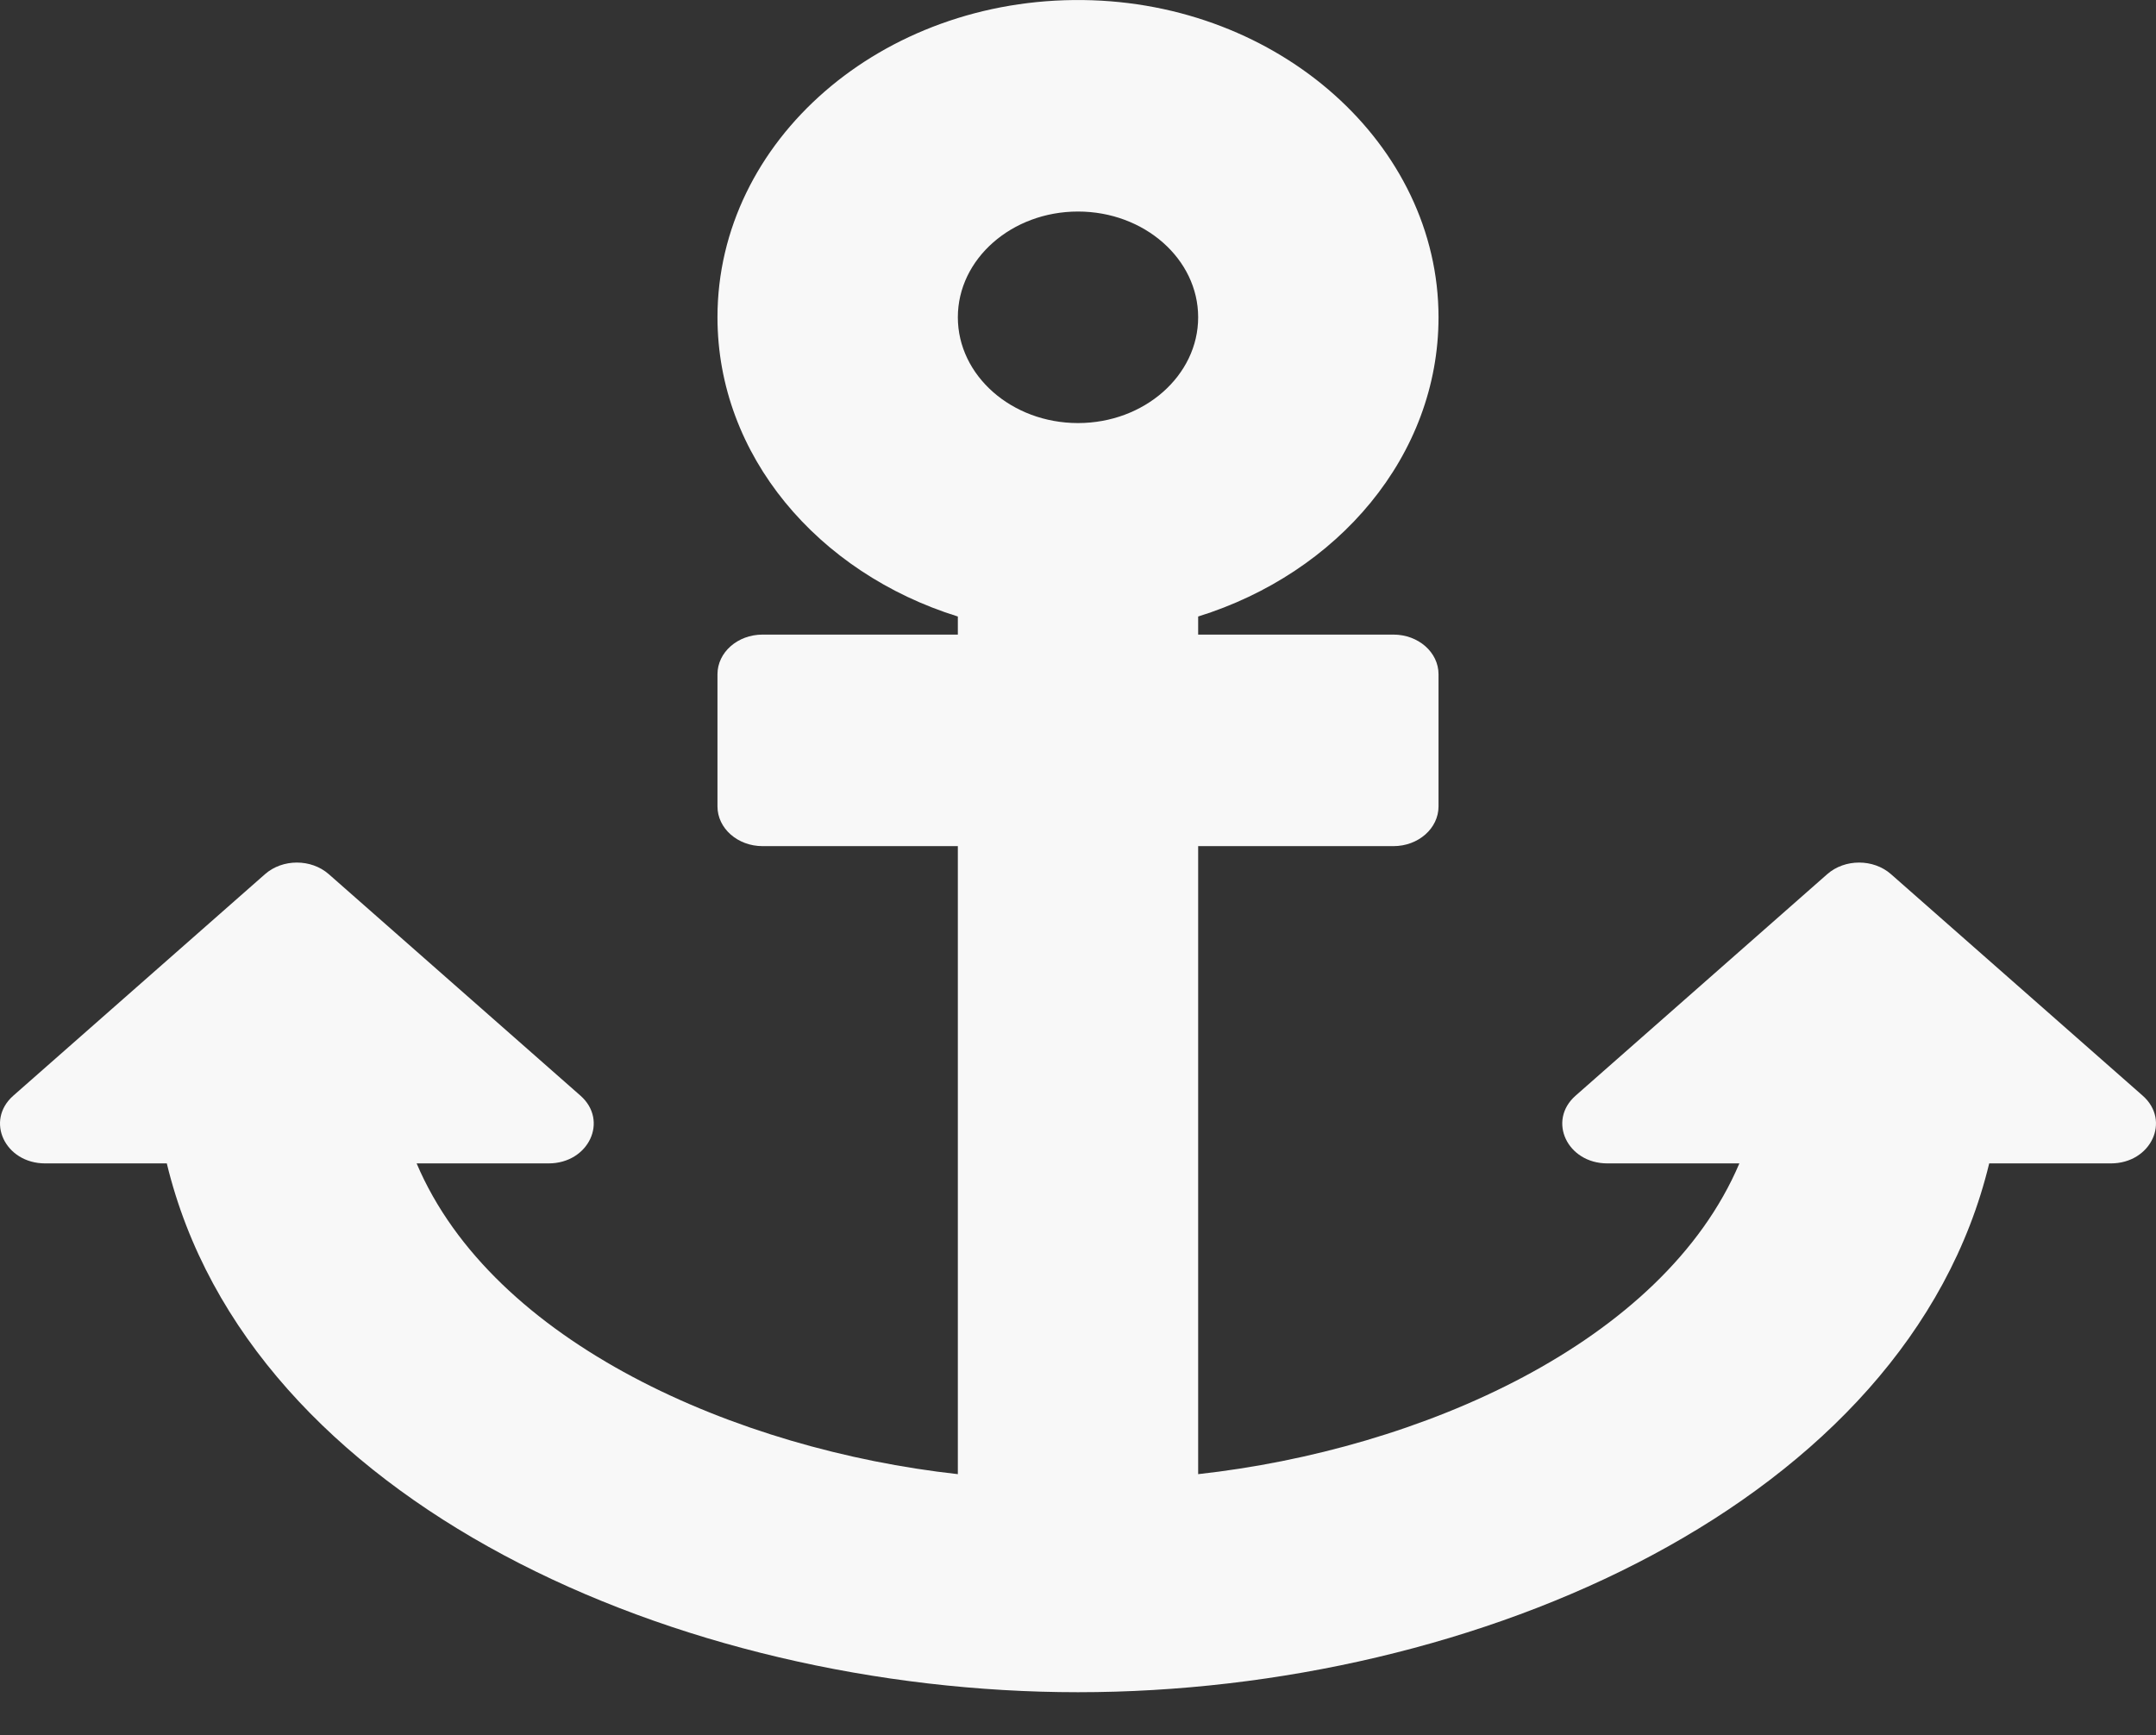 <svg width="41" height="33" viewBox="0 0 41 33" fill="none" xmlns="http://www.w3.org/2000/svg">
<rect x="0" y="0" width="41" height="33" fill="#333333" stroke="none"/>
<path d="M0.859 22.126H3.172C4.73 28.584 12.926 32.183 20.5 32.183C28.086 32.183 36.272 28.576 37.828 22.126H40.141C40.905 22.126 41.287 21.314 40.747 20.838L35.96 16.625C35.626 16.331 35.083 16.331 34.748 16.625L29.962 20.838C29.422 21.314 29.804 22.126 30.567 22.126H33.077C31.628 25.54 27.01 27.569 22.785 28.036V16.092H26.499C26.972 16.092 27.356 15.754 27.356 15.337V12.823C27.356 12.406 26.972 12.069 26.499 12.069H22.785V11.725C25.448 10.896 27.355 8.662 27.356 6.035C27.356 2.751 24.328 0.046 20.598 0.001C16.767 -0.046 13.644 2.673 13.644 6.034C13.644 8.662 15.552 10.896 18.215 11.725V12.069H14.501C14.028 12.069 13.644 12.406 13.644 12.823V15.337C13.644 15.754 14.028 16.092 14.501 16.092H18.215V28.036C14.006 27.57 9.372 25.541 7.923 22.126H10.432C11.196 22.126 11.578 21.314 11.039 20.838L6.252 16.625C5.917 16.331 5.374 16.331 5.04 16.625L0.253 20.838C-0.287 21.314 0.095 22.126 0.859 22.126ZM20.5 4.023C21.76 4.023 22.785 4.925 22.785 6.034C22.785 7.143 21.76 8.046 20.5 8.046C19.24 8.046 18.215 7.143 18.215 6.034C18.215 4.925 19.24 4.023 20.5 4.023Z" fill="#F8F8F8"/>
</svg>
